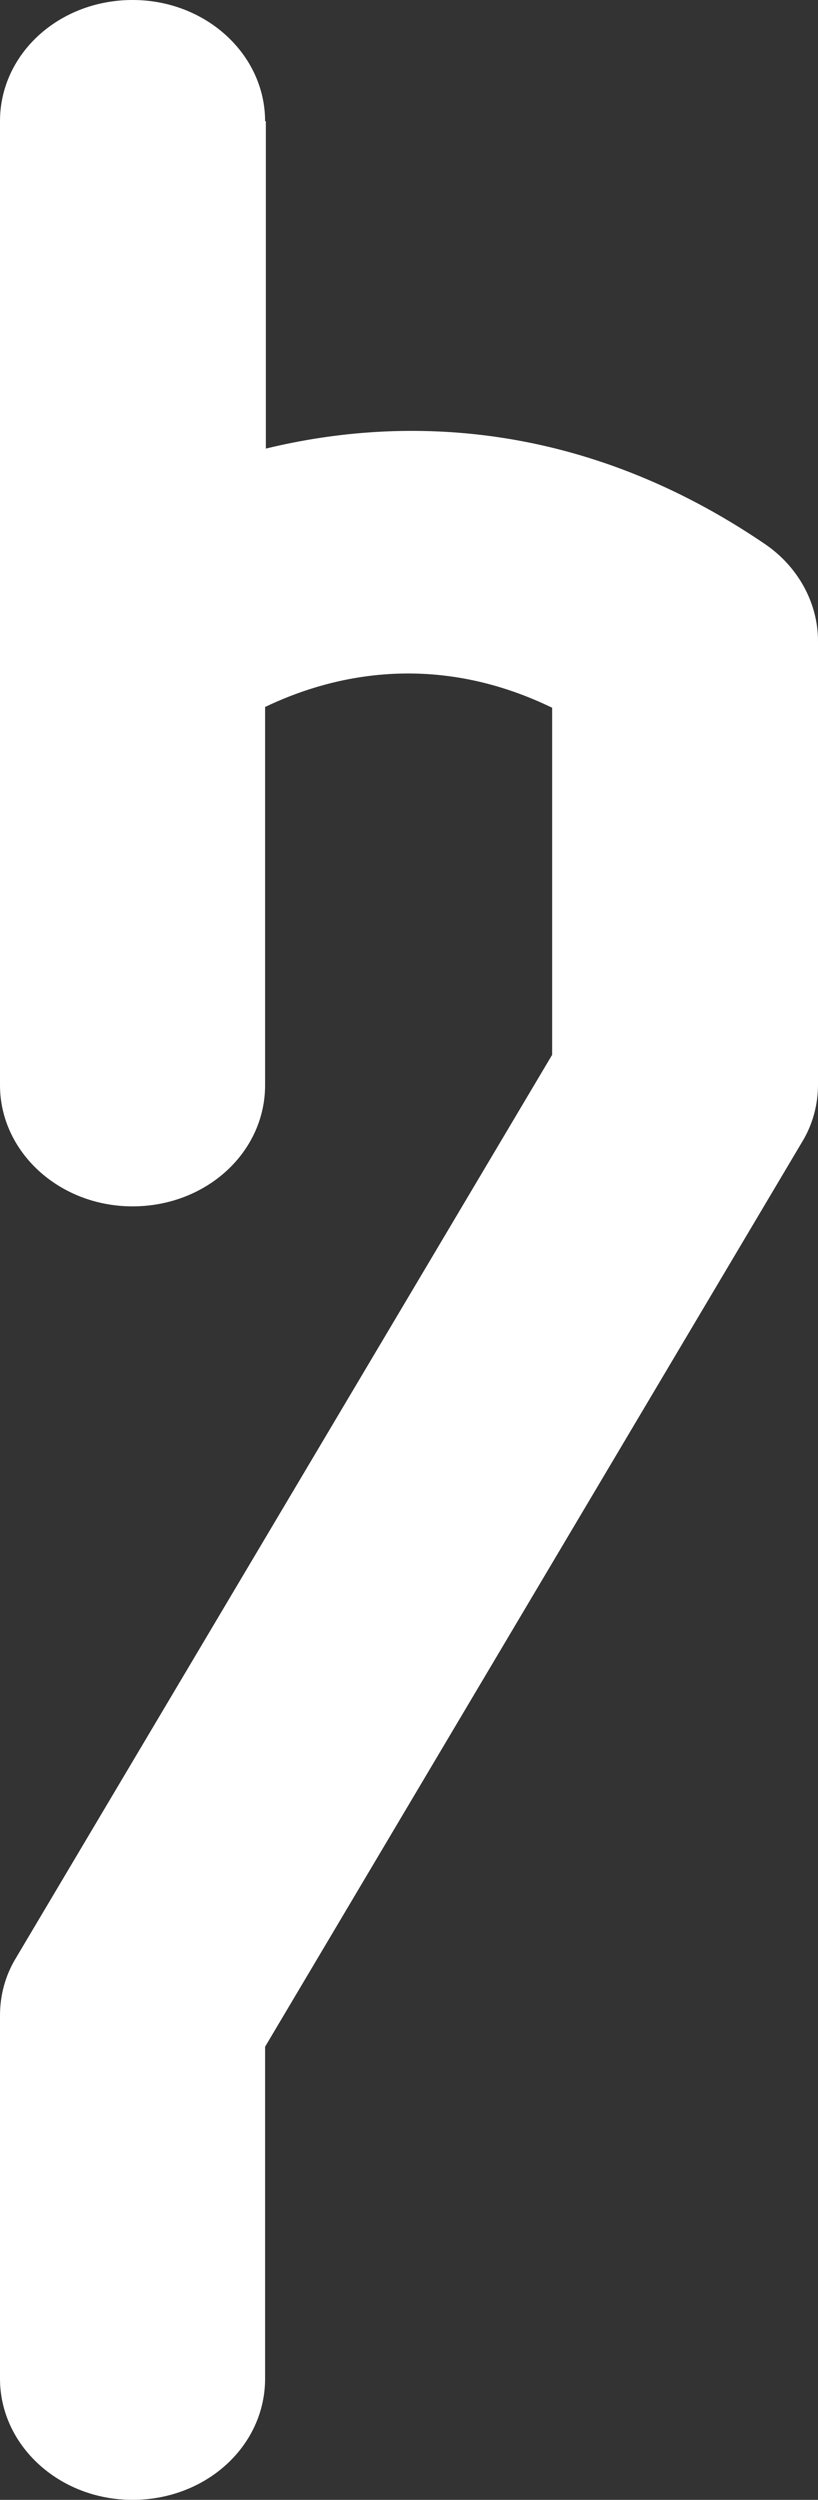 <?xml version="1.0" encoding="UTF-8"?>
<svg id="Layer_2" data-name="Layer 2" xmlns="http://www.w3.org/2000/svg" viewBox="0 0 10.8 32.99">
  <rect x="0" y="0" width="10.8" height="32.99" fill="#333333" stroke="none"/>
  <defs>
    <style>
      .cls-1 {
        fill: #fff;
      }
    </style>
  </defs>
  <g id="Layer_1-2" data-name="Layer 1">
    <path class="cls-1" d="m3.5,1.6c0-.88-.78-1.6-1.75-1.6S0,.71,0,1.6v12.72c0,.88.78,1.6,1.75,1.6s1.75-.71,1.75-1.6v-4.99c.77-.37,2.16-.78,3.79.01v4.58L.21,25.84c-.14.23-.21.49-.21.76v4.79c0,.88.78,1.6,1.75,1.6s1.75-.71,1.75-1.6v-4.38l7.09-11.94c.14-.23.21-.49.21-.76v-5.85c0-.5-.26-.98-.7-1.28-2.38-1.62-4.74-1.71-6.59-1.26V1.6Z"/>
  </g>
</svg>